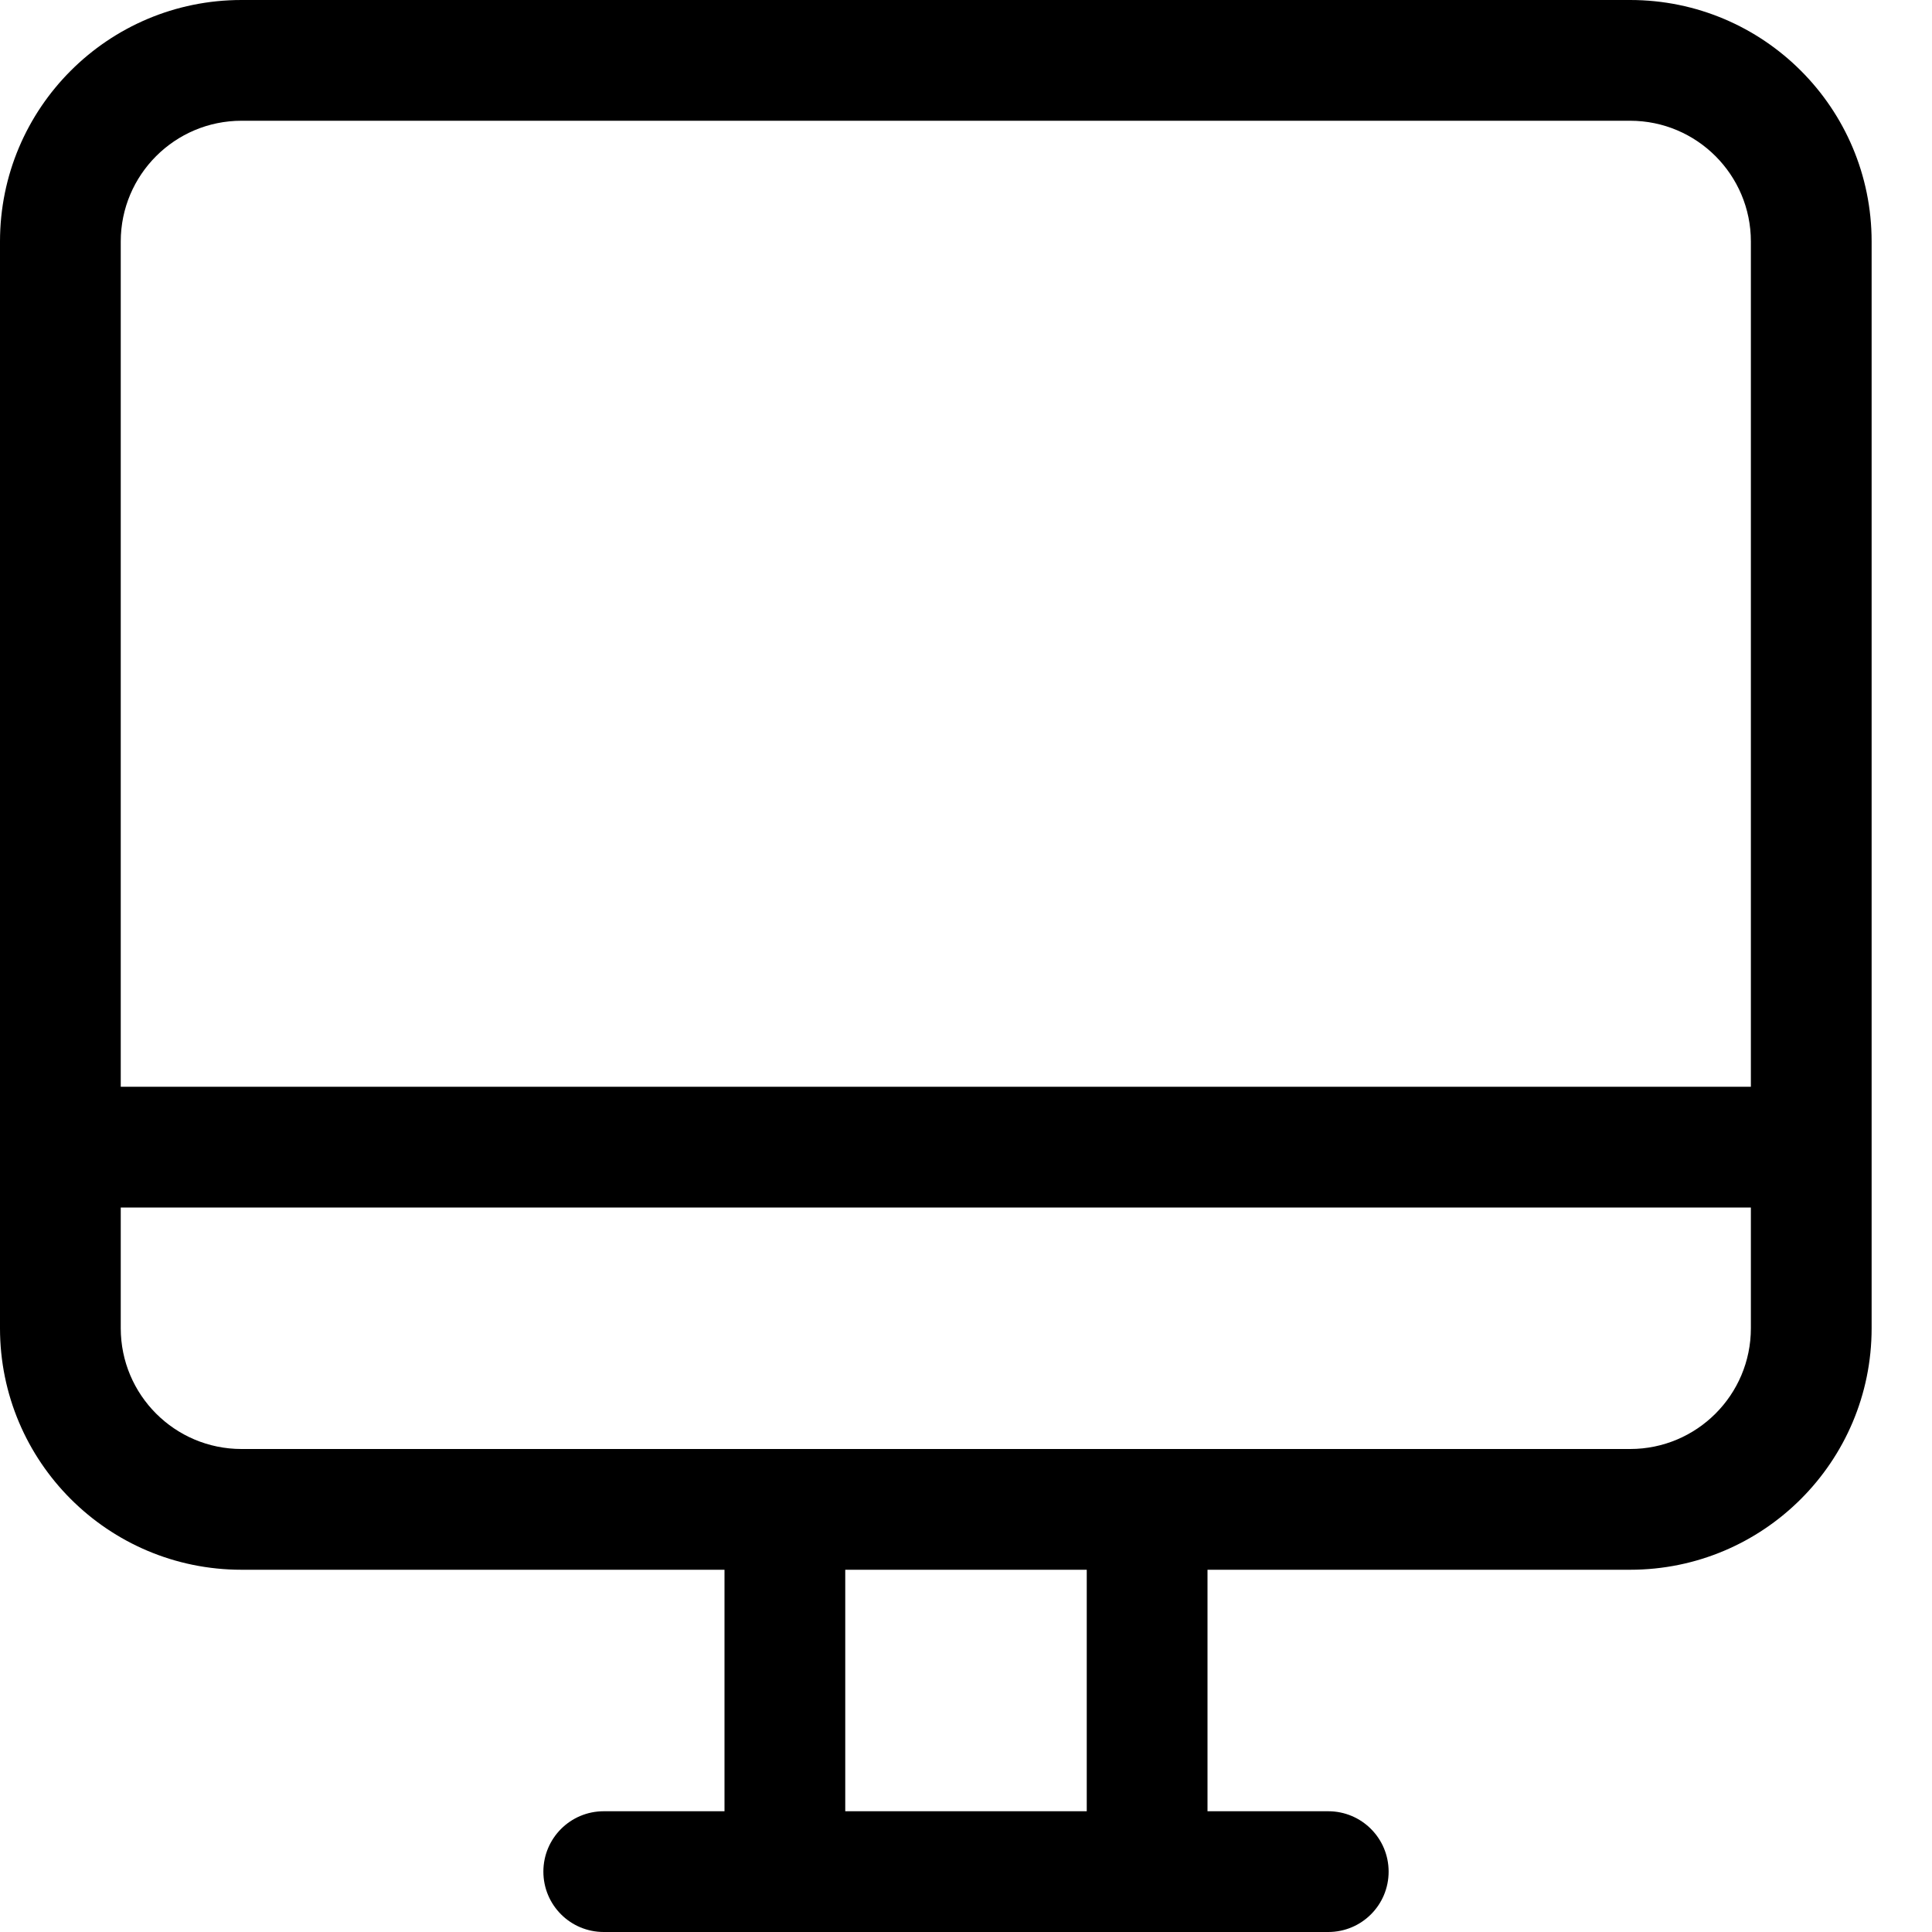 <?xml version="1.0" encoding="UTF-8"?>
<svg width="24px" height="24px" viewBox="0 0 24 24" version="1.1" xmlns="http://www.w3.org/2000/svg" xmlns:xlink="http://www.w3.org/1999/xlink">
    <!-- Generator: Sketch 51.3 (57544) - http://www.bohemiancoding.com/sketch -->
    <title>0: Icons / Dark / Desktop</title>
    <desc>Created with Sketch.</desc>
    <defs></defs>
    <g id="0:-Icons-/-Dark-/-Desktop" stroke="none" stroke-width="1" fill="none" fill-rule="evenodd">
        <path d="M21.75,13.5 L1.5,13.5 L1.5,3 C1.5,2.172 2.172,1.5 3,1.5 L20.25,1.5 C21.078,1.5 21.75,2.172 21.75,3 L21.75,13.5 L21.75,13.5 Z M21.75,16.5 C21.75,17.328 21.078,18 20.25,18 L3,18 C2.172,18 1.5,17.328 1.5,16.5 L1.5,15 L21.75,15 L21.75,16.5 L21.75,16.5 Z M10.5,19.5 L13.5,19.5 L13.5,22.5 L10.5,22.5 L10.5,19.5 Z M20.25,0 L3,0 C1.343,0 0,1.343 0,3 L0,16.5 C0,18.157 1.343,19.5 3,19.5 L9,19.5 L9,22.5 L7.5,22.5 C7.085,22.5 6.75,22.836 6.75,23.25 C6.75,23.665 7.085,24 7.5,24 L16.5,24 C16.915,24 17.25,23.665 17.25,23.25 C17.25,22.836 16.915,22.5 16.5,22.5 L15,22.5 L15,19.5 L20.25,19.5 C21.907,19.5 23.25,18.157 23.25,16.5 L23.25,3 C23.25,1.343 21.907,0 20.25,0 L20.25,0 Z" id="Fill-143" fill="#000000"></path>
    </g>
</svg>